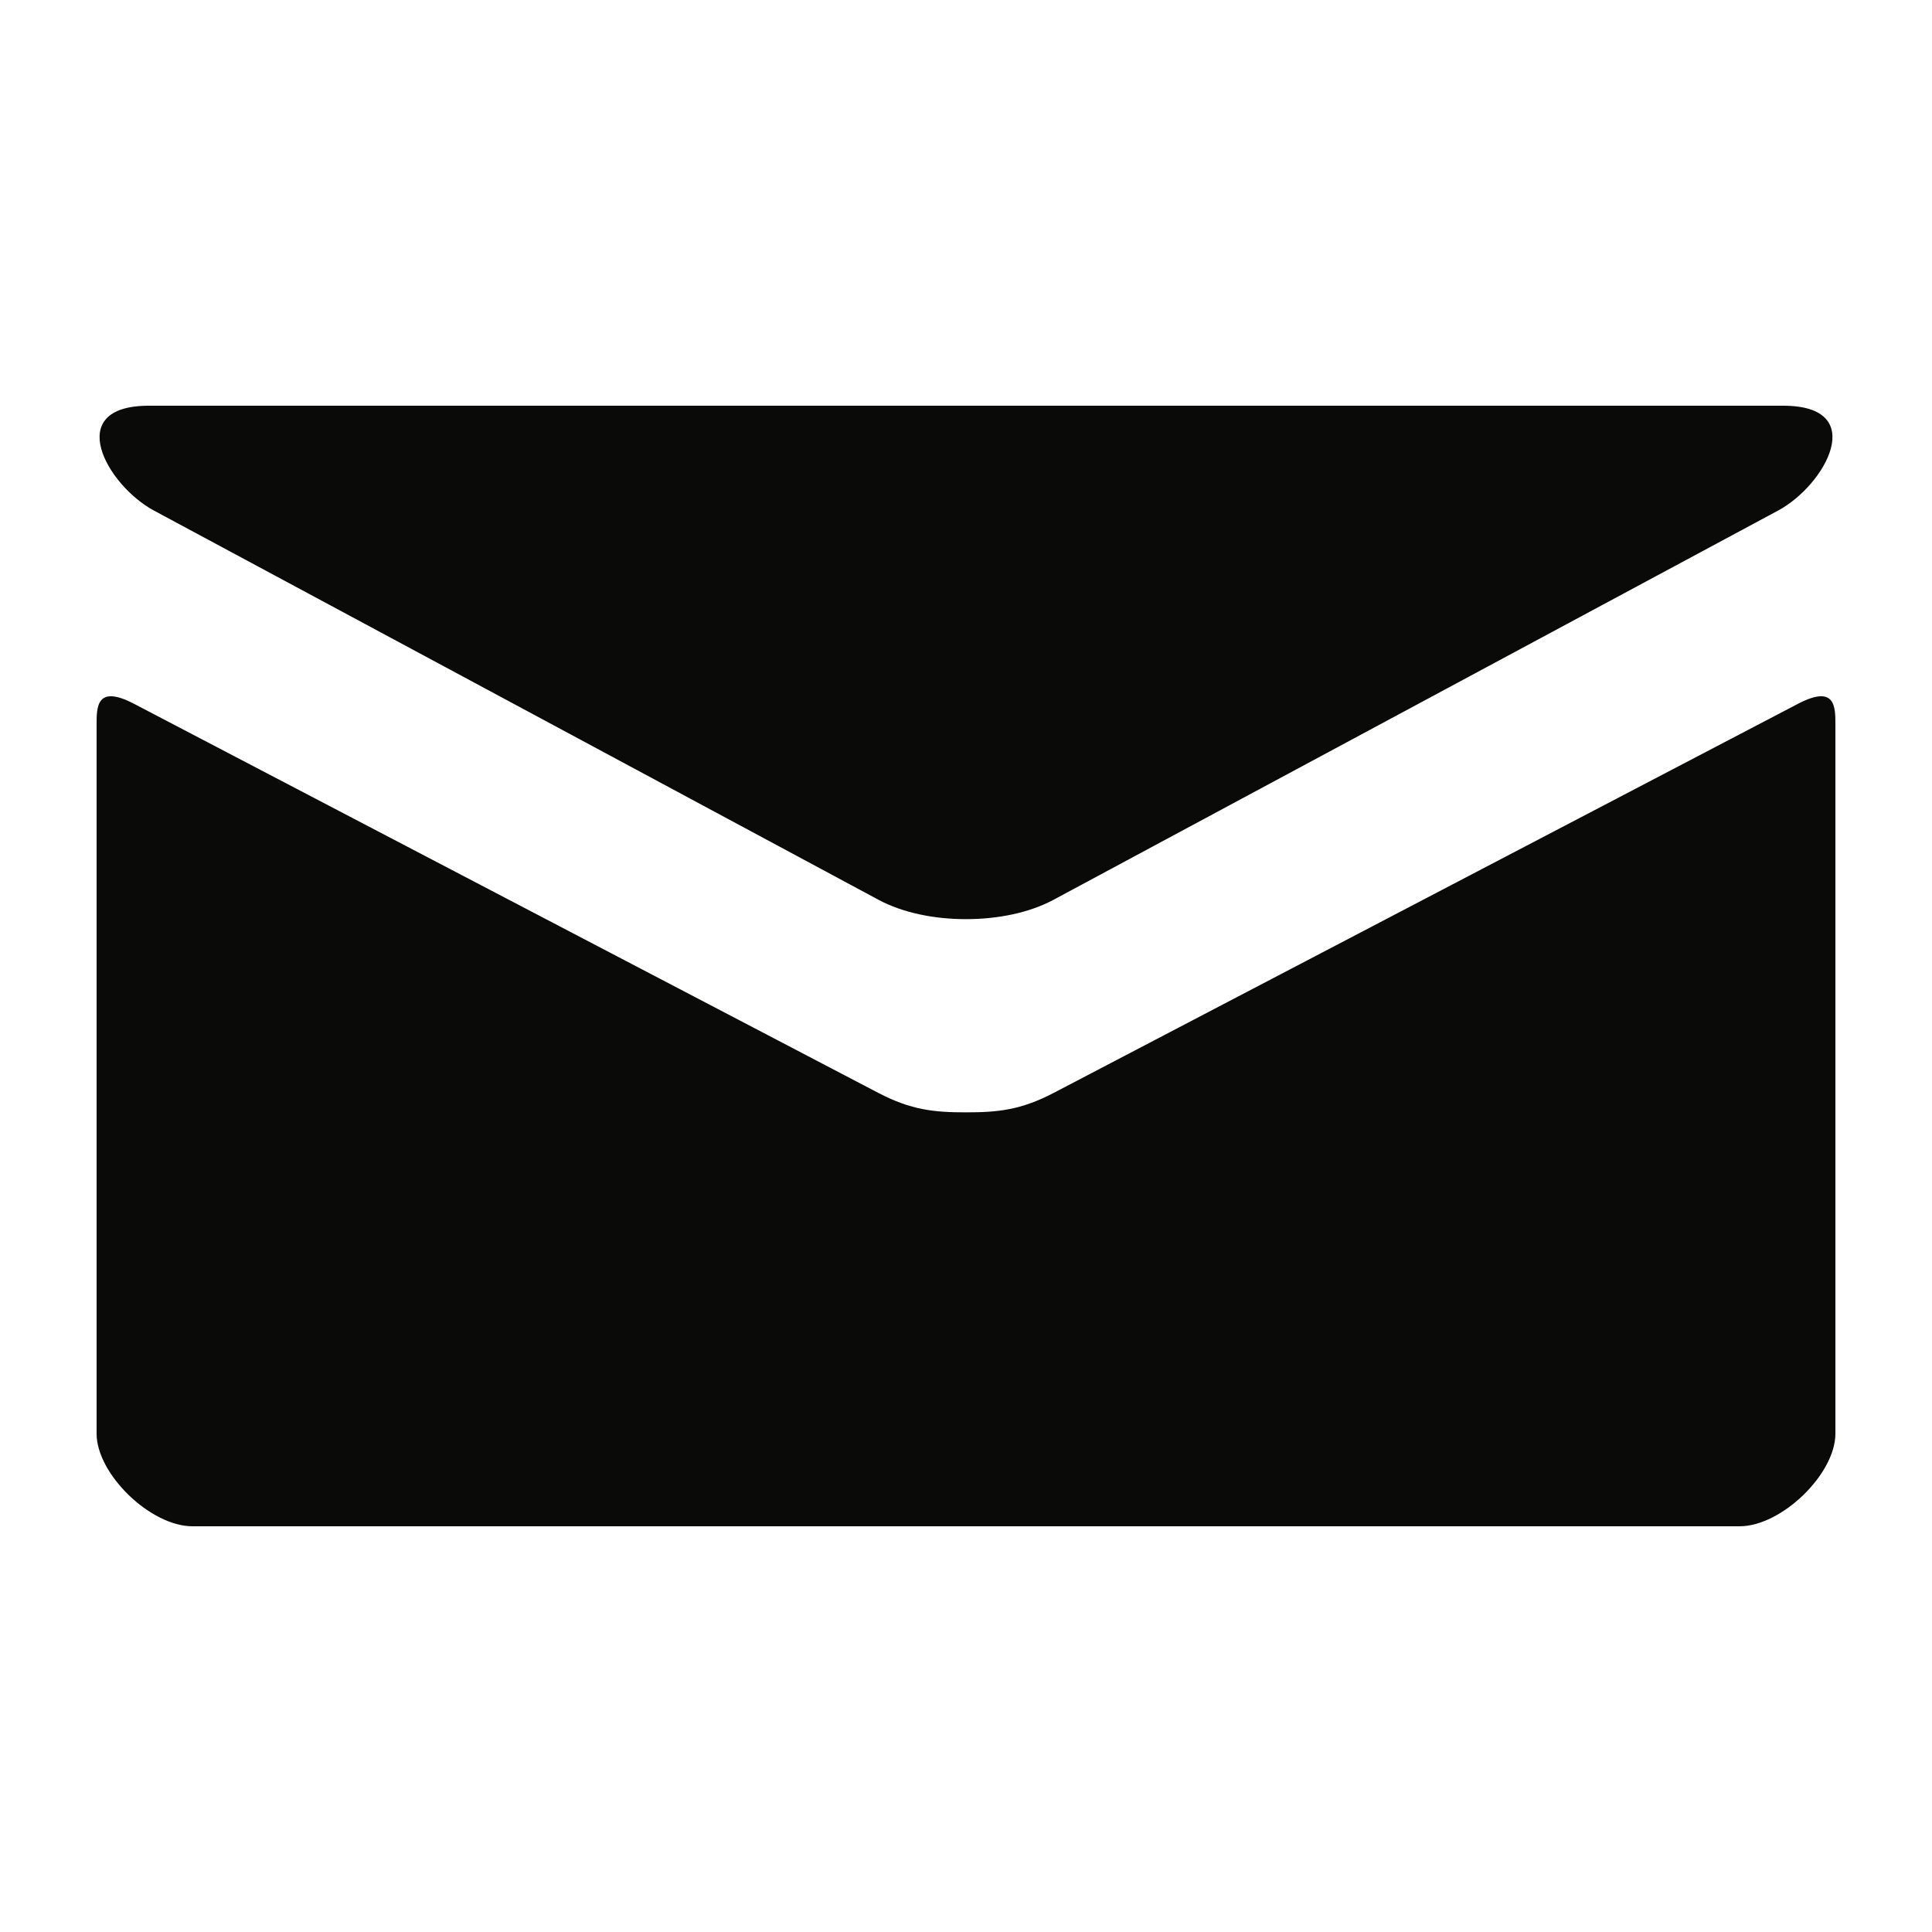 <?xml version="1.0" encoding="UTF-8" standalone="no"?>
<svg width="100px" height="100px" viewBox="0 0 100 100" version="1.1" xmlns="http://www.w3.org/2000/svg" xmlns:xlink="http://www.w3.org/1999/xlink" xmlns:sketch="http://www.bohemiancoding.com/sketch/ns">
    <!-- Generator: Sketch 3.0.3 (7891) - http://www.bohemiancoding.com/sketch -->
    <title>Artboard 2</title>
    <desc>Created with Sketch.</desc>
    <defs></defs>
    <g id="Page-1" stroke="none" stroke-width="1" fill="none" fill-rule="evenodd" sketch:type="MSPage">
        <g id="Artboard-2" sketch:type="MSArtboardGroup" fill="#0A0B09">
            <path d="M93.065,36.428 C90.292,37.875 56.23,55.687 54.532,56.572 C52.833,57.459 51.643,57.575 50,57.575 C48.358,57.575 47.168,57.459 45.469,56.572 C43.771,55.687 9.711,37.875 6.936,36.428 C4.984,35.411 5,36.604 5,37.526 L5,74.205 C5,76.301 7.792,79 9.959,79 L90.042,79 C92.208,79 95,76.301 95,74.205 L95,37.526 C95,36.604 95.019,35.411 93.065,36.428 L93.065,36.428 Z M7.97,26.428 C10.411,27.741 44.211,45.896 45.469,46.572 C46.728,47.248 48.358,47.575 50,47.575 C51.643,47.575 53.273,47.248 54.532,46.572 C55.79,45.896 89.589,27.741 92.031,26.428 C94.473,25.117 96.785,21 92.297,21 L7.703,21 C3.219,21 5.528,25.117 7.97,26.428 L7.97,26.428 Z" id="Fill-59" sketch:type="MSShapeGroup"></path>
        </g>
    </g>
</svg>